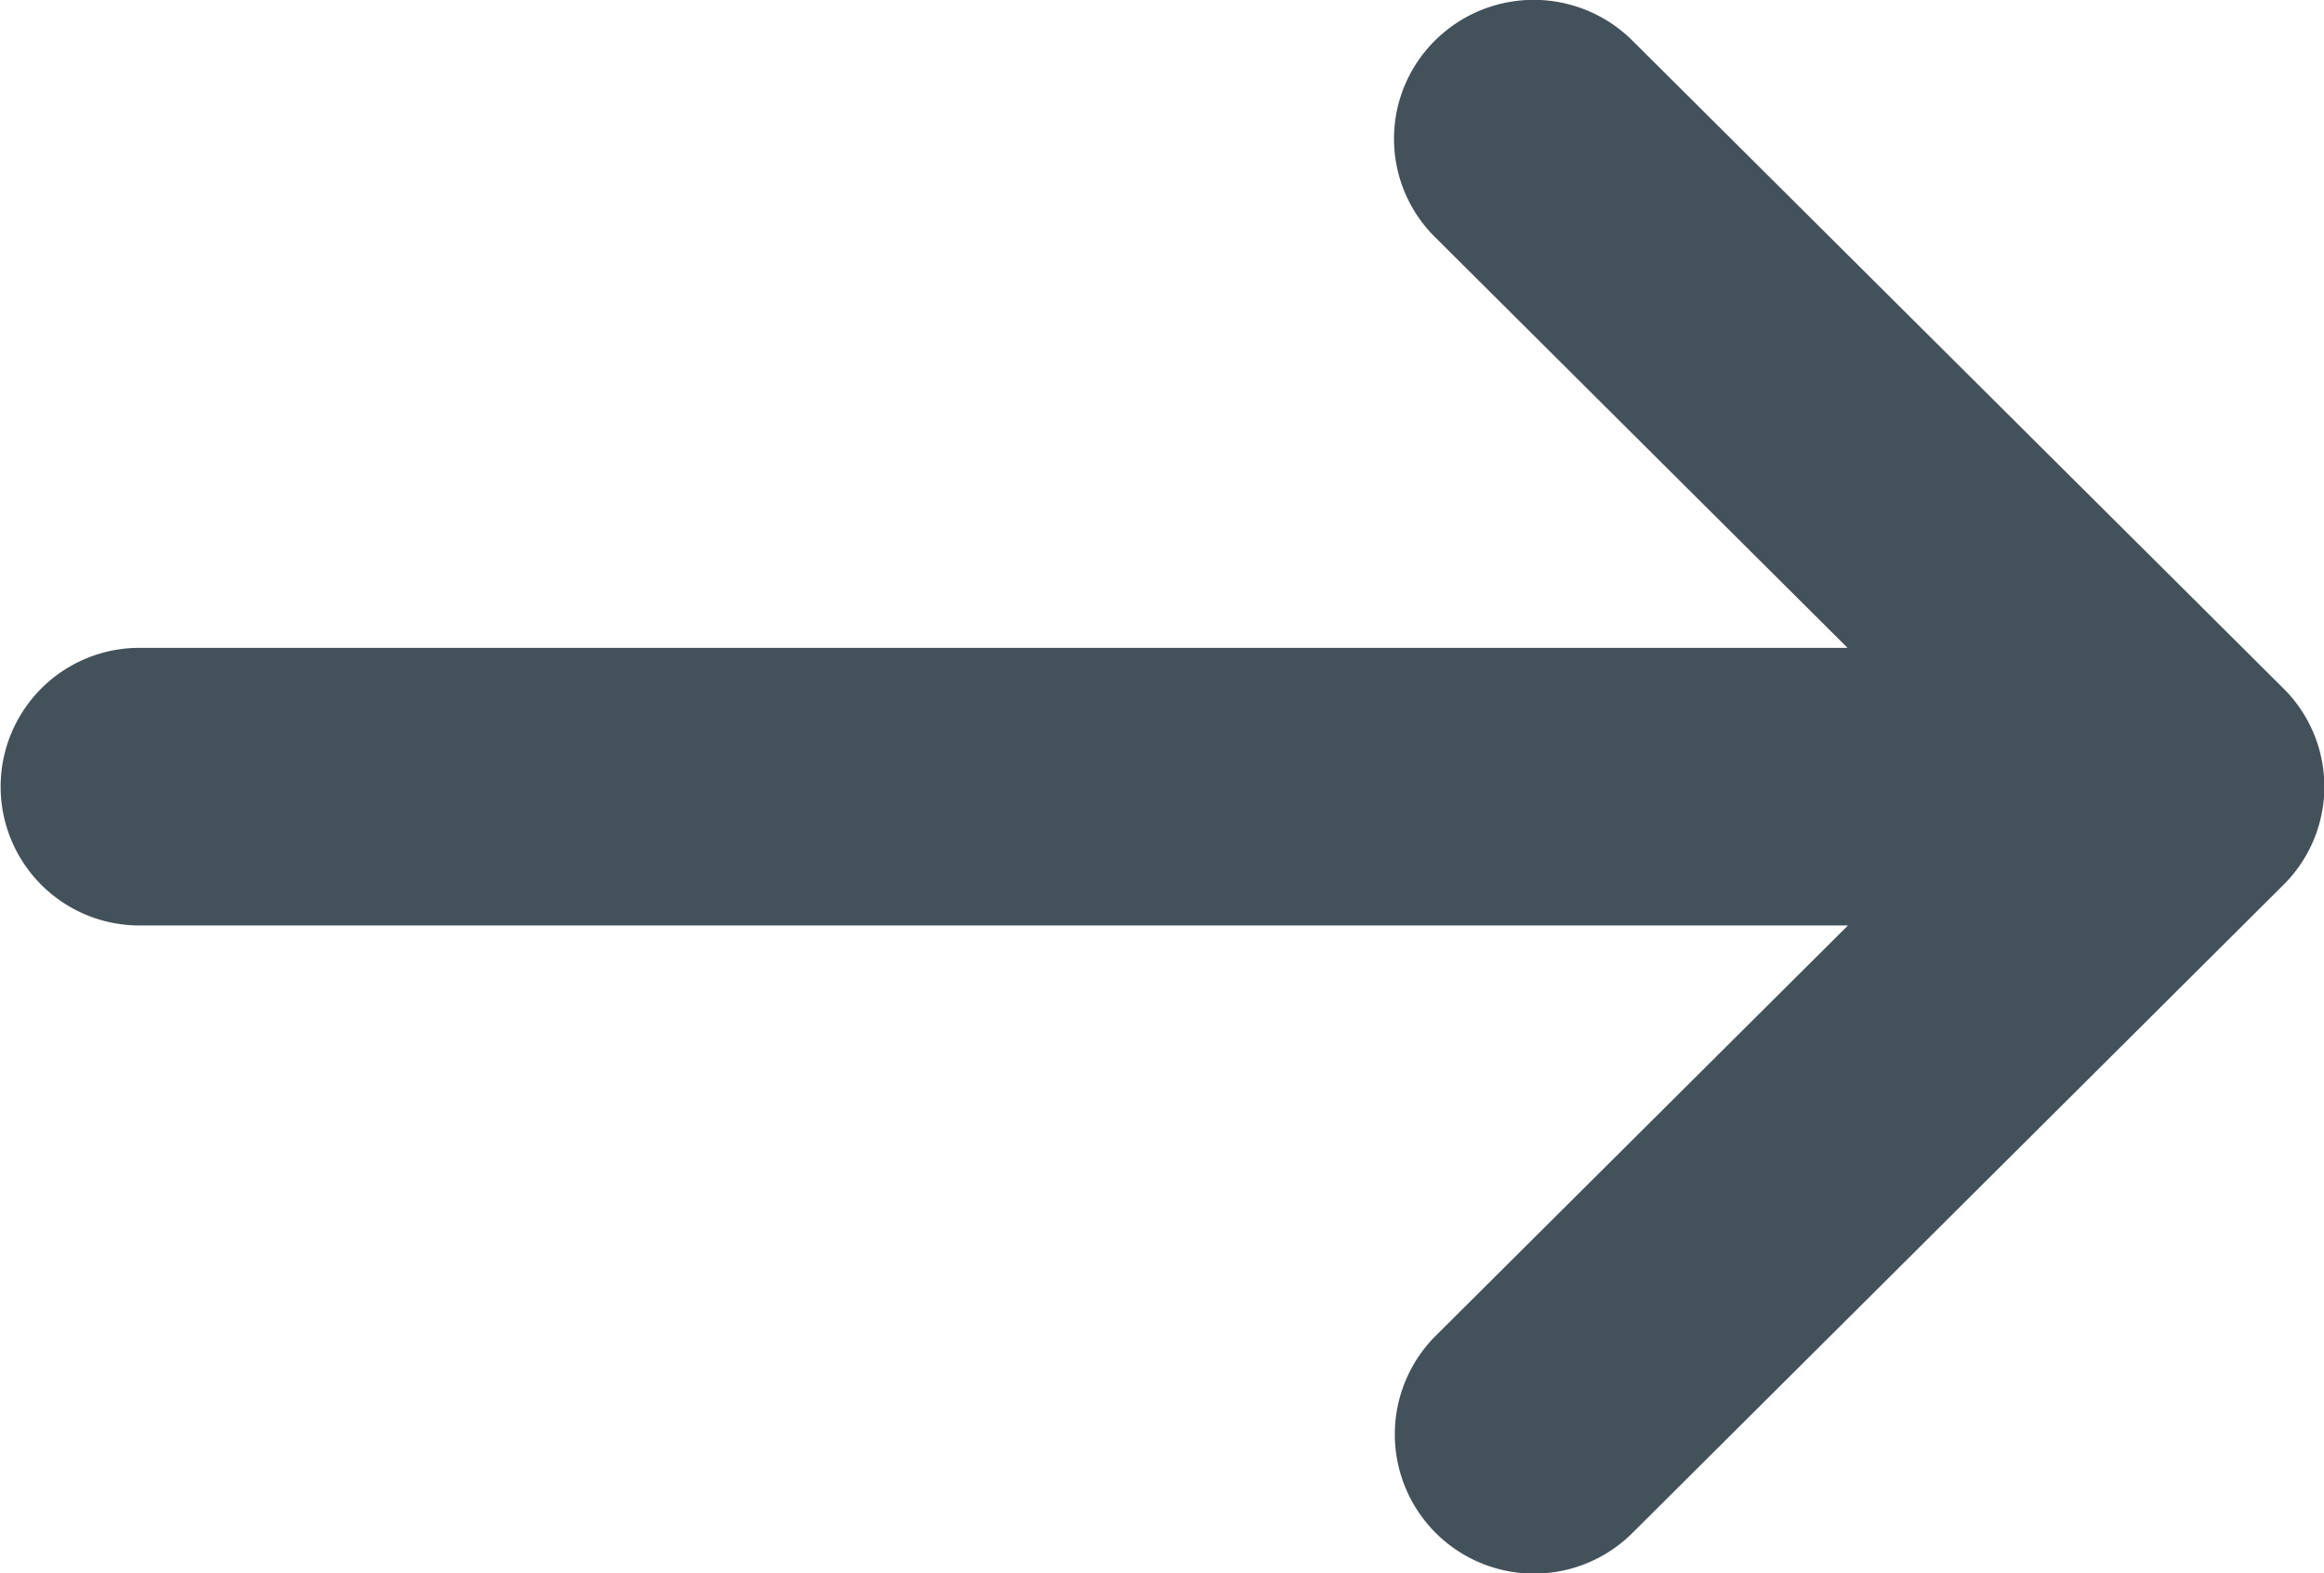 <svg xmlns="http://www.w3.org/2000/svg" width="16.467" height="11.146" viewBox="0 0 16.467 11.146"><defs><style>.a{fill:#43515a;}</style></defs><path class="a" d="M232.567,354.177a.992.992,0,0,0-1.4,0,.98.98,0,0,0,0,1.391l2.924,2.911H221.988a.983.983,0,1,0,0,1.967h12.106l-2.924,2.91a.986.986,0,0,0,1.4,1.391l4.61-4.589a.98.98,0,0,0,0-1.391Zm0,0" transform="translate(-221 -353.889)"/></svg>